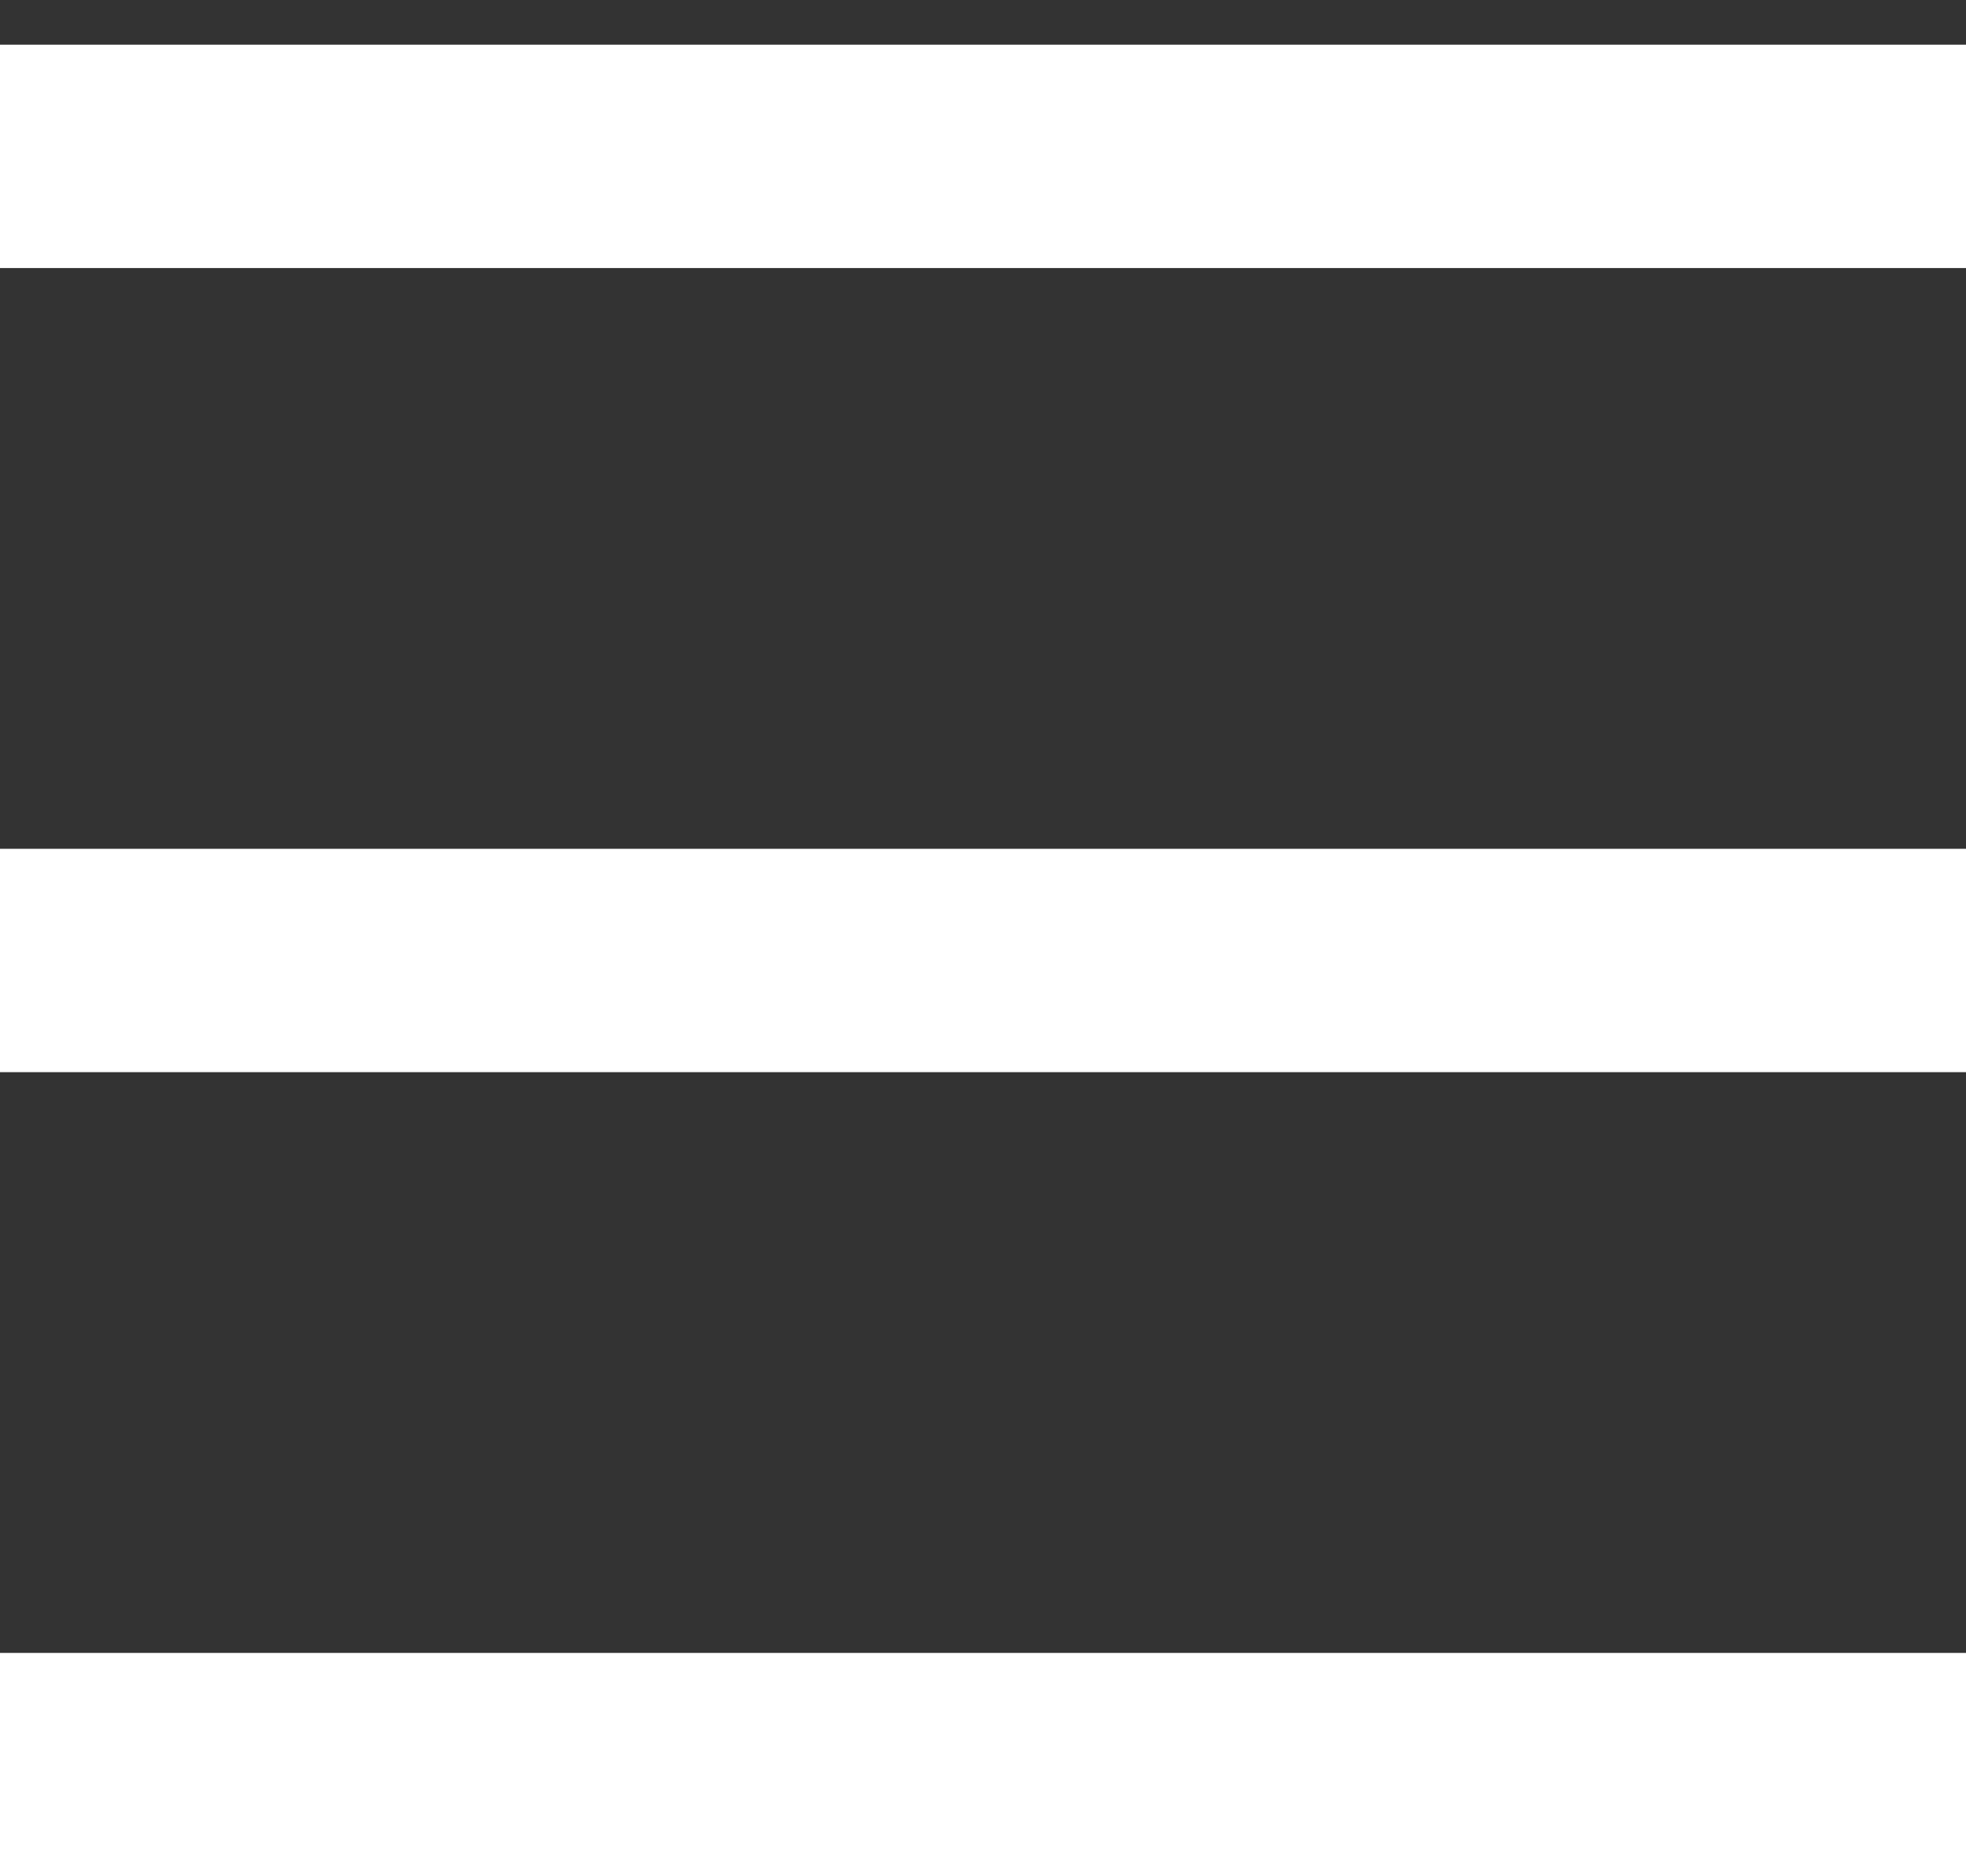 <svg width="22" height="21" viewBox="0 0 22 21" fill="none" xmlns="http://www.w3.org/2000/svg">
<rect x="0" y="0" width="22" height="21" fill="#333333" stroke="none"/>
<path fill-rule="evenodd" clip-rule="evenodd" d="M22 3H0V0.5H22V3ZM22 12H0V9.5H22V12ZM0 21H22V18.5H0V21Z" fill="white"/>
</svg>
